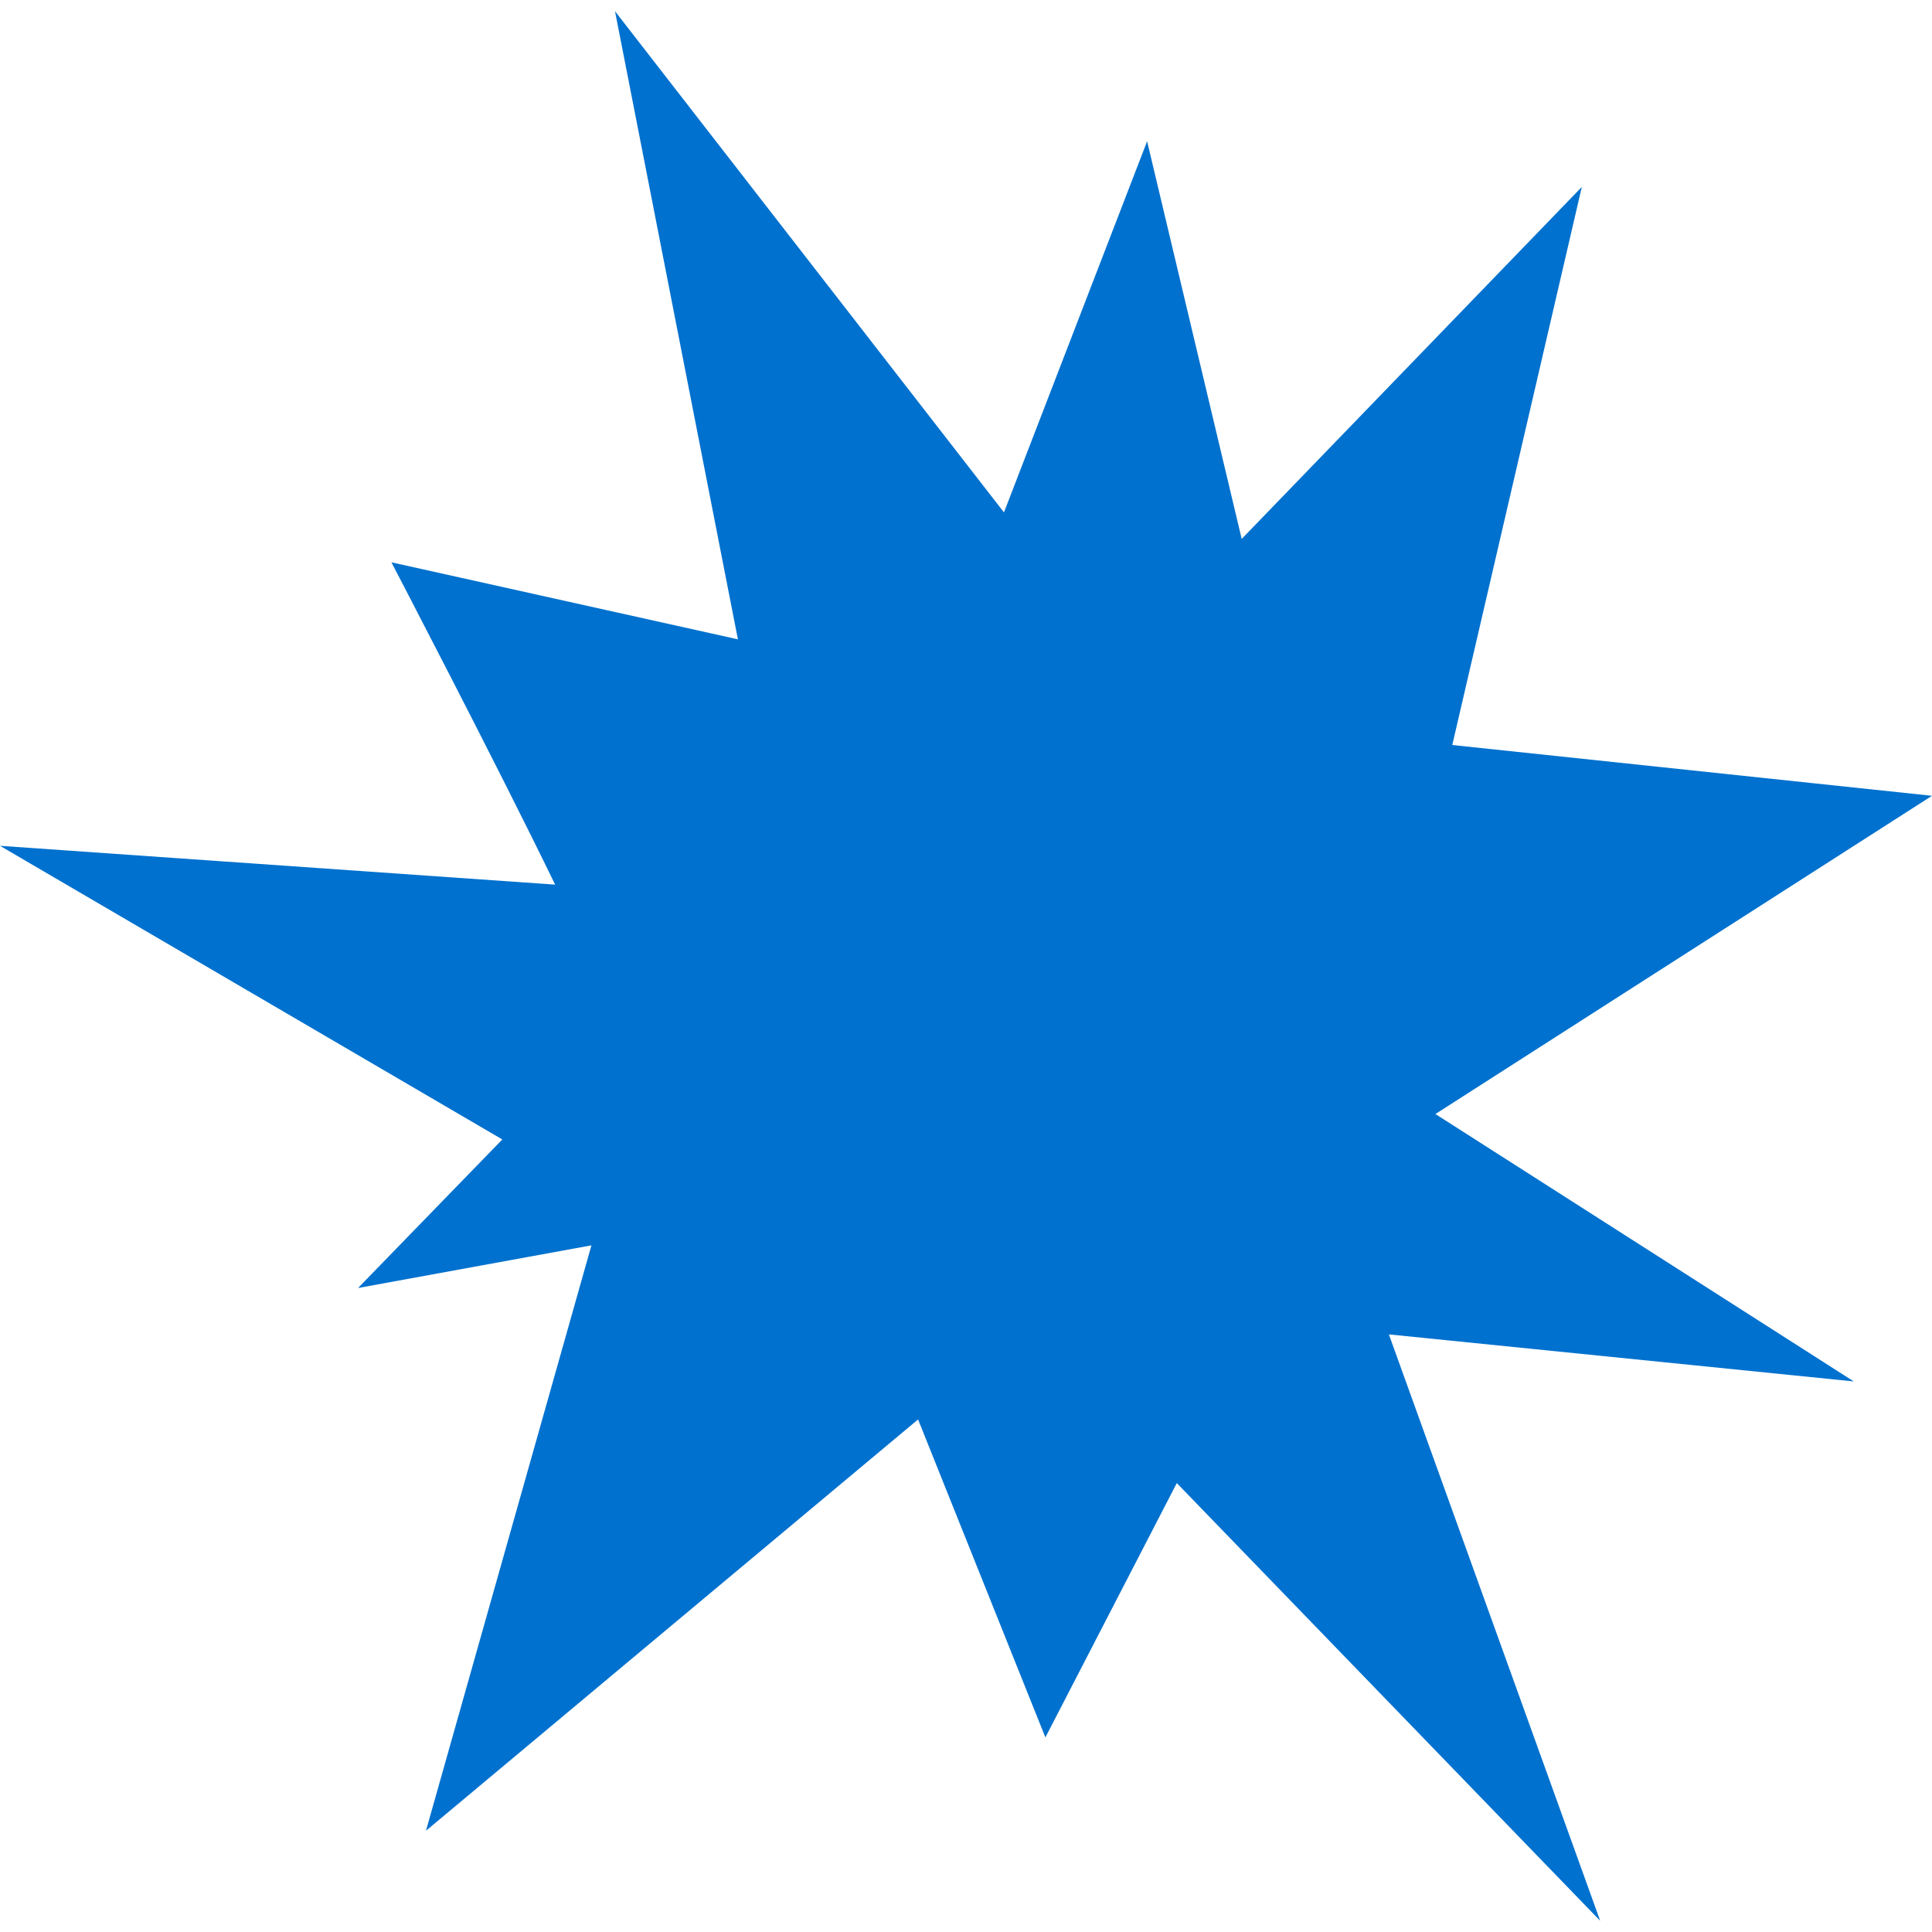 <?xml version="1.0" encoding="iso-8859-1"?>
<!-- Generator: Adobe Illustrator 16.0.0, SVG Export Plug-In . SVG Version: 6.00 Build 0)  -->
<!DOCTYPE svg PUBLIC "-//W3C//DTD SVG 1.1//EN" "http://www.w3.org/Graphics/SVG/1.1/DTD/svg11.dtd">
<svg fill="#0071ce" version="1.1" id="Capa_1" xmlns="http://www.w3.org/2000/svg" xmlns:xlink="http://www.w3.org/1999/xlink" x="0px" y="0px"
	 width="79.536px" height="79.536px" viewBox="0 0 79.536 79.536" style="enable-background:new 0 0 79.536 79.536;"
	 xml:space="preserve">
<g>
	<path style="fill:#0071ce;" d="M59.093,45.862l20.443-13.101L59.787,30.67L65.12,7.695L51.118,22.186l-3.894-16.37l-5.893,15.278
		L25.318,0.461l5.06,25.859l-14.264-3.171c0,0,4.321,8.283,6.74,13.269L0,34.82l20.679,12.089l-5.939,6.115l9.608-1.756l-6.812,24.1
		l20.259-16.933l5.241,13.09l5.41-10.47l17.43,18.02l-8.699-24.141l19.139,1.937L59.093,45.862z"/>
</g>

</svg>
